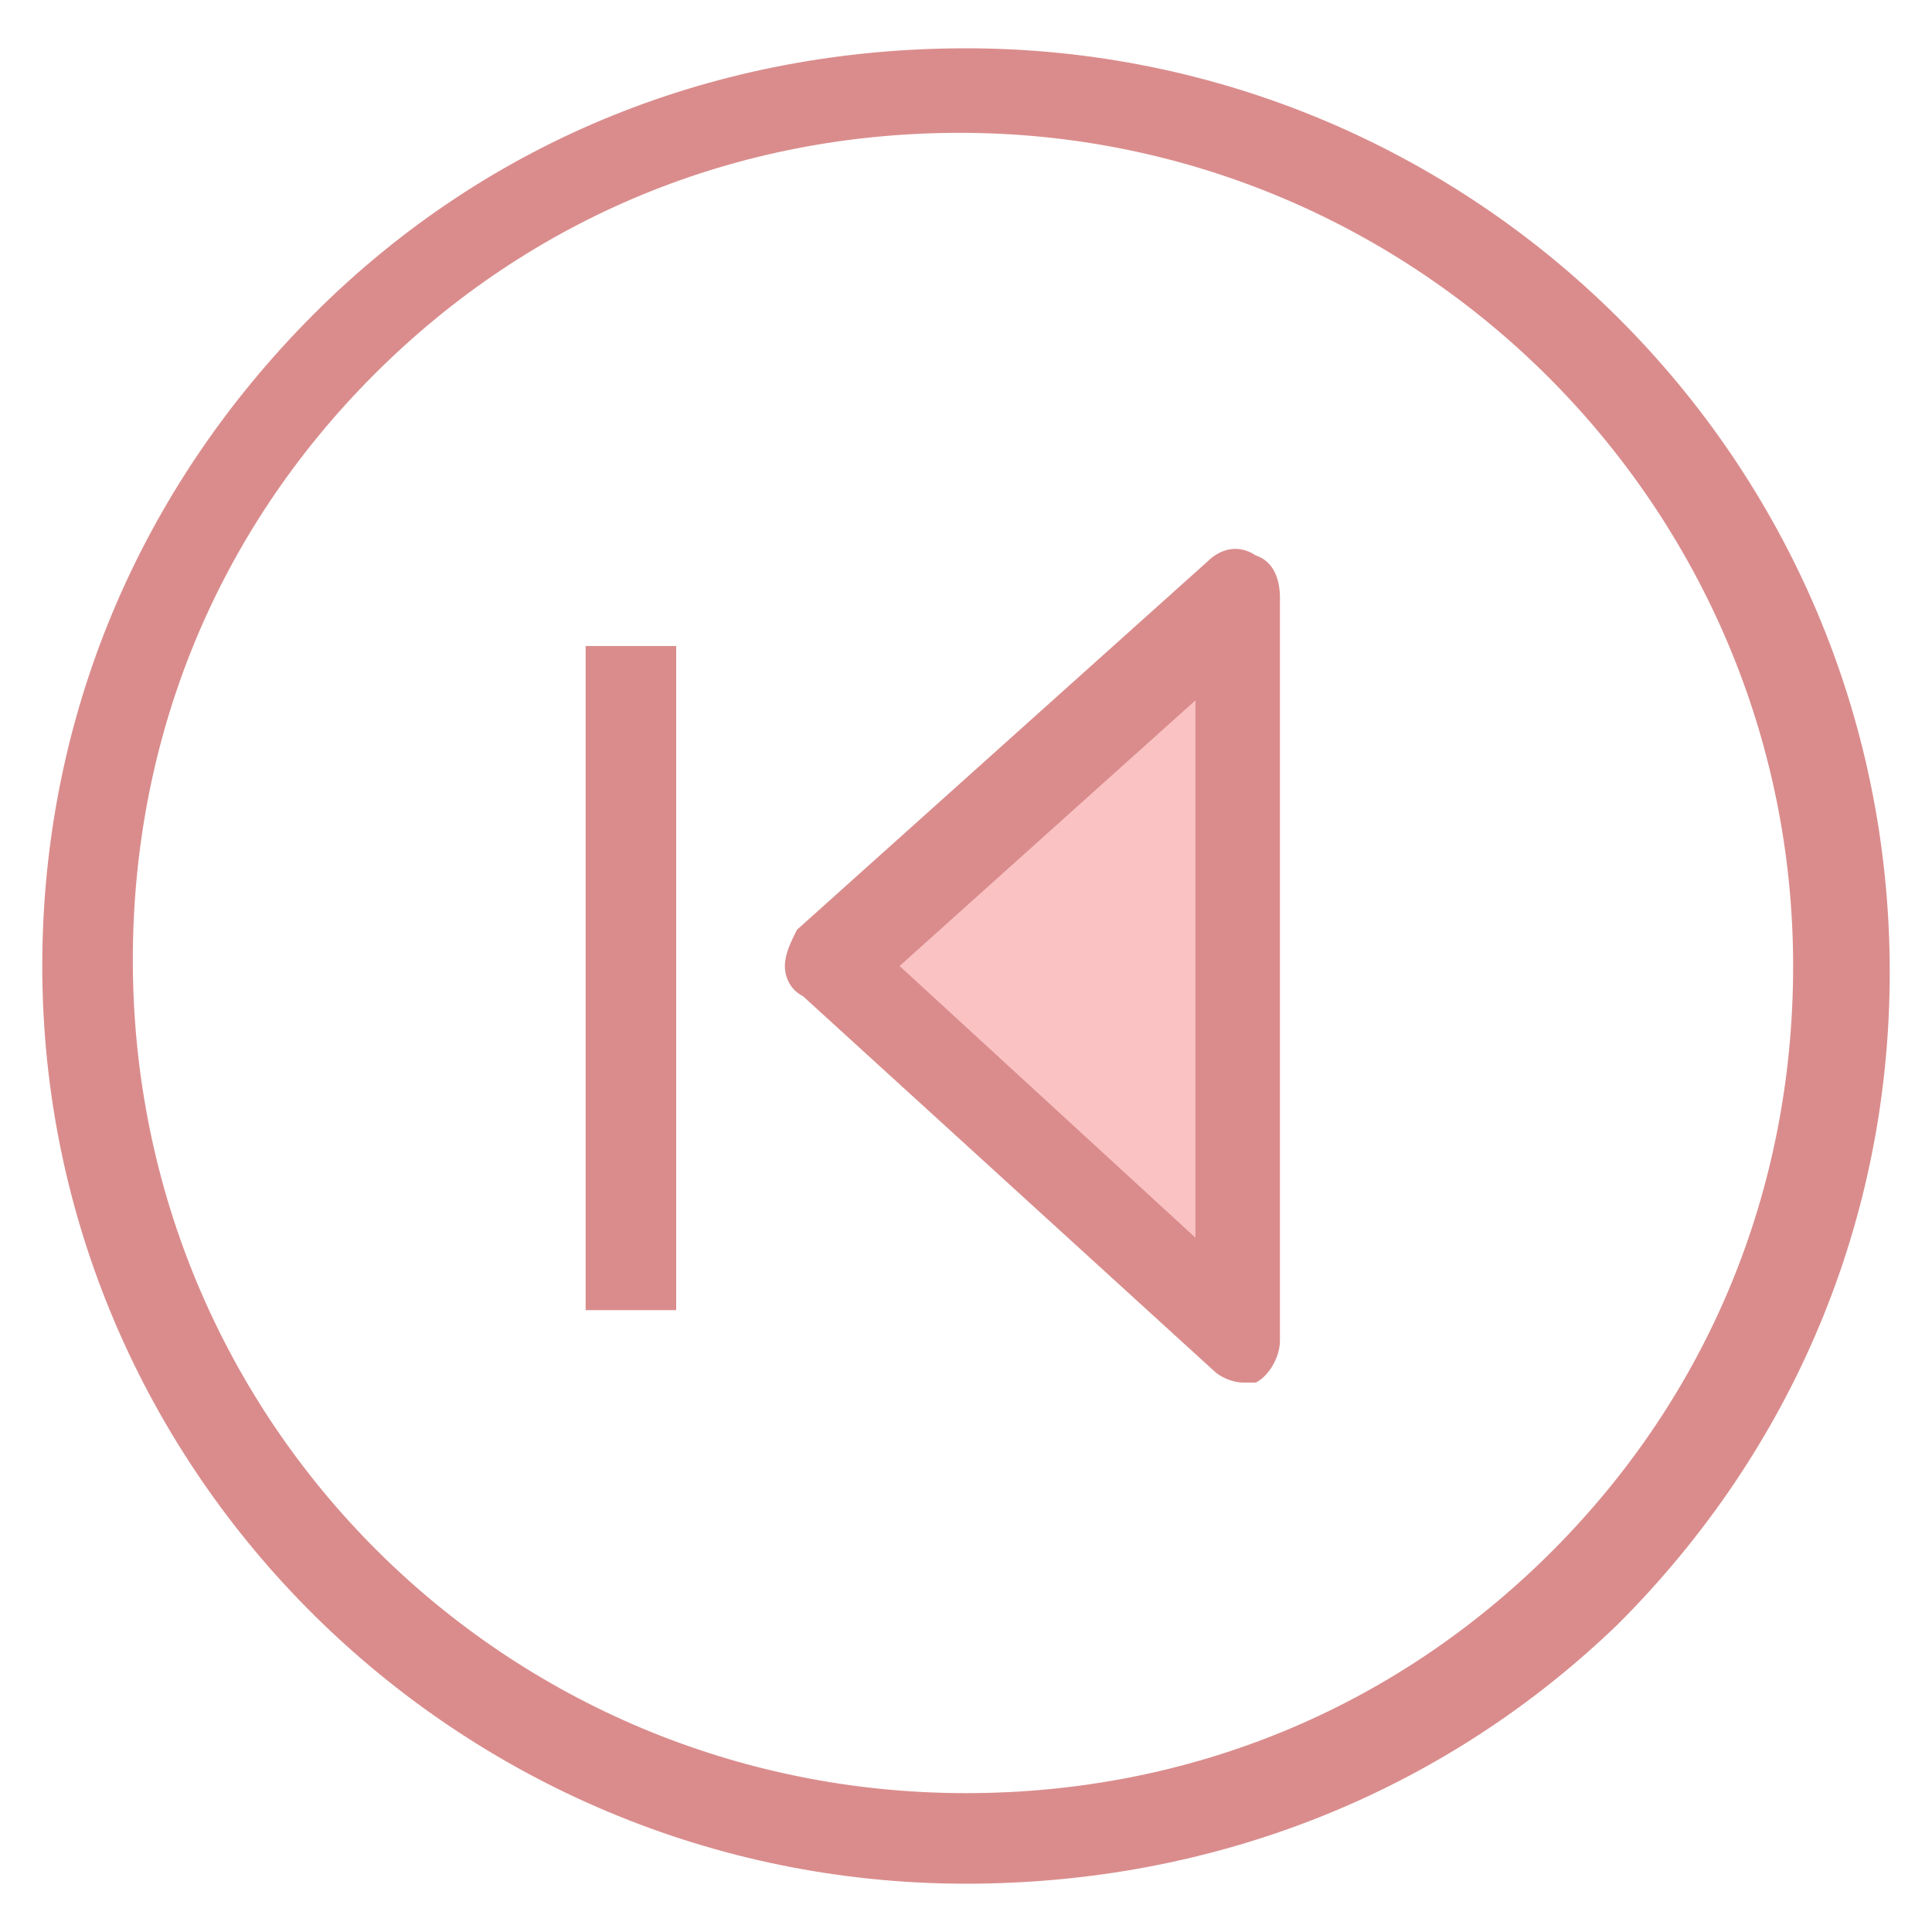 <?xml version="1.0" encoding="utf-8"?>
<!-- Generator: Adobe Illustrator 18.0.0, SVG Export Plug-In . SVG Version: 6.00 Build 0)  -->
<!DOCTYPE svg PUBLIC "-//W3C//DTD SVG 1.1//EN" "http://www.w3.org/Graphics/SVG/1.1/DTD/svg11.dtd">
<svg version="1.1" id="Layer_1" xmlns="http://www.w3.org/2000/svg" xmlns:xlink="http://www.w3.org/1999/xlink" x="0px" y="0px"
	 viewBox="0 0 32 32" enable-background="new 0 0 32 32" xml:space="preserve">
<g>
	<g>
		<path fill="#DA8C8C" d="M16,31.2C16,31.2,16,31.2,16,31.2L16,31.2C7.6,31.2,0.7,24.4,0.7,16c0-4.1,1.6-7.9,4.5-10.8
			C8.1,2.3,11.9,0.8,16,0.8c0,0,0,0,0,0c8.4,0,15.3,6.8,15.3,15.3c0,4.1-1.6,7.9-4.5,10.8C23.9,29.7,20.1,31.2,16,31.2z M16,29.7
			C16,29.7,16,29.7,16,29.7c3.7,0,7.1-1.4,9.7-4c2.6-2.6,4-6,4-9.7c0-7.6-6.2-13.8-13.8-13.8c0,0,0,0,0,0c-3.7,0-7.1,1.4-9.7,4
			c-2.6,2.6-4,6-4,9.7C2.2,23.6,8.4,29.7,16,29.7L16,29.7z"/>
	</g>
	<g>
		<polygon fill="#FAC2C3" points="20.6,9.8 13.8,16 20.6,22.2 		"/>
		<path fill="#DA8C8C" d="M20.6,22.9c-0.2,0-0.4-0.1-0.5-0.2l-6.8-6.2C13.1,16.4,13,16.2,13,16c0-0.2,0.1-0.4,0.2-0.6L20,9.3
			c0.2-0.2,0.5-0.3,0.8-0.1c0.3,0.1,0.4,0.4,0.4,0.7v12.3c0,0.3-0.2,0.6-0.4,0.7C20.8,22.9,20.7,22.9,20.6,22.9z M14.9,16l4.9,4.5
			v-8.9L14.9,16z"/>
	</g>
	<g>
		<line fill="#F7DCE5" x1="10.5" y1="10.7" x2="10.5" y2="21.7"/>
		<rect x="9.7" y="10.7" fill="#DA8C8C" width="1.5" height="11"/>
	</g>
</g>
</svg>
